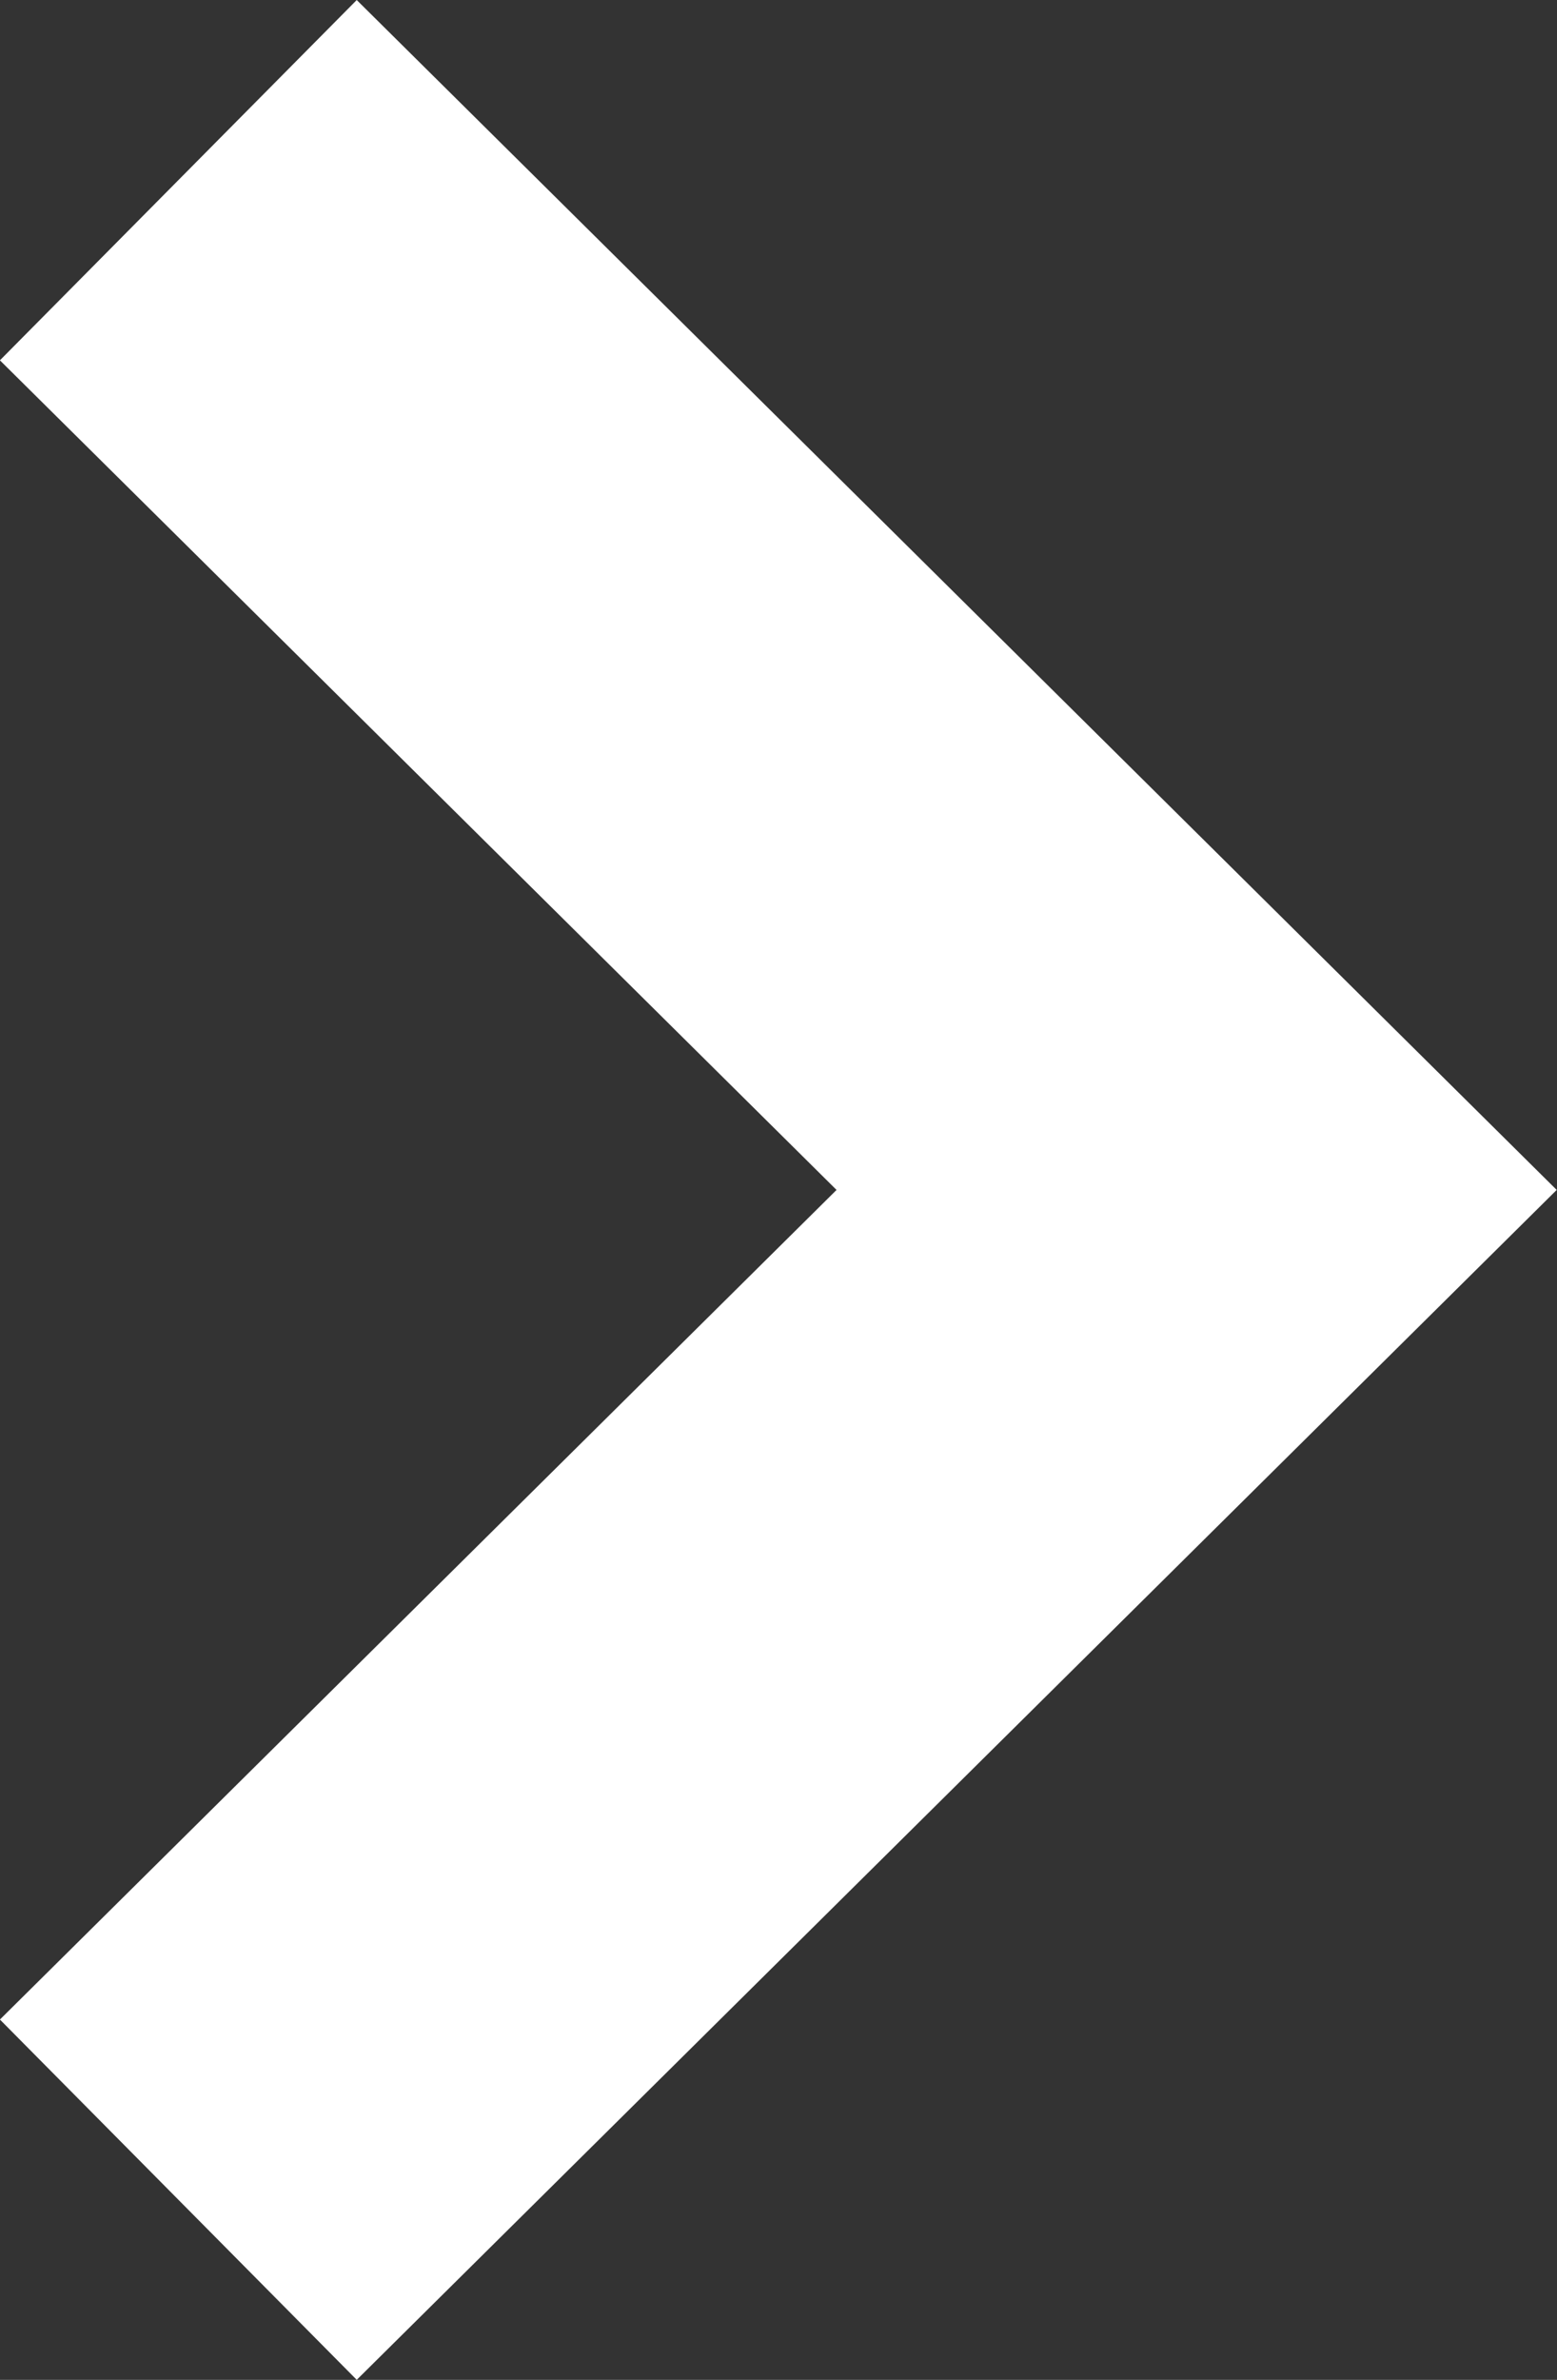 <svg xmlns="http://www.w3.org/2000/svg" width="6.269" height="9.576" viewBox="0 0 6.269 9.576"><rect x="0" y="0" width="6.269" height="9.576" fill="#333333" stroke="none"/><g transform="translate(-9.533 -7.402)"><path d="M10.251,8.127l4.1,4.063-4.1,4.063" fill="none" stroke="#fff" stroke-miterlimit="10" stroke-width="2.041"/></g></svg>